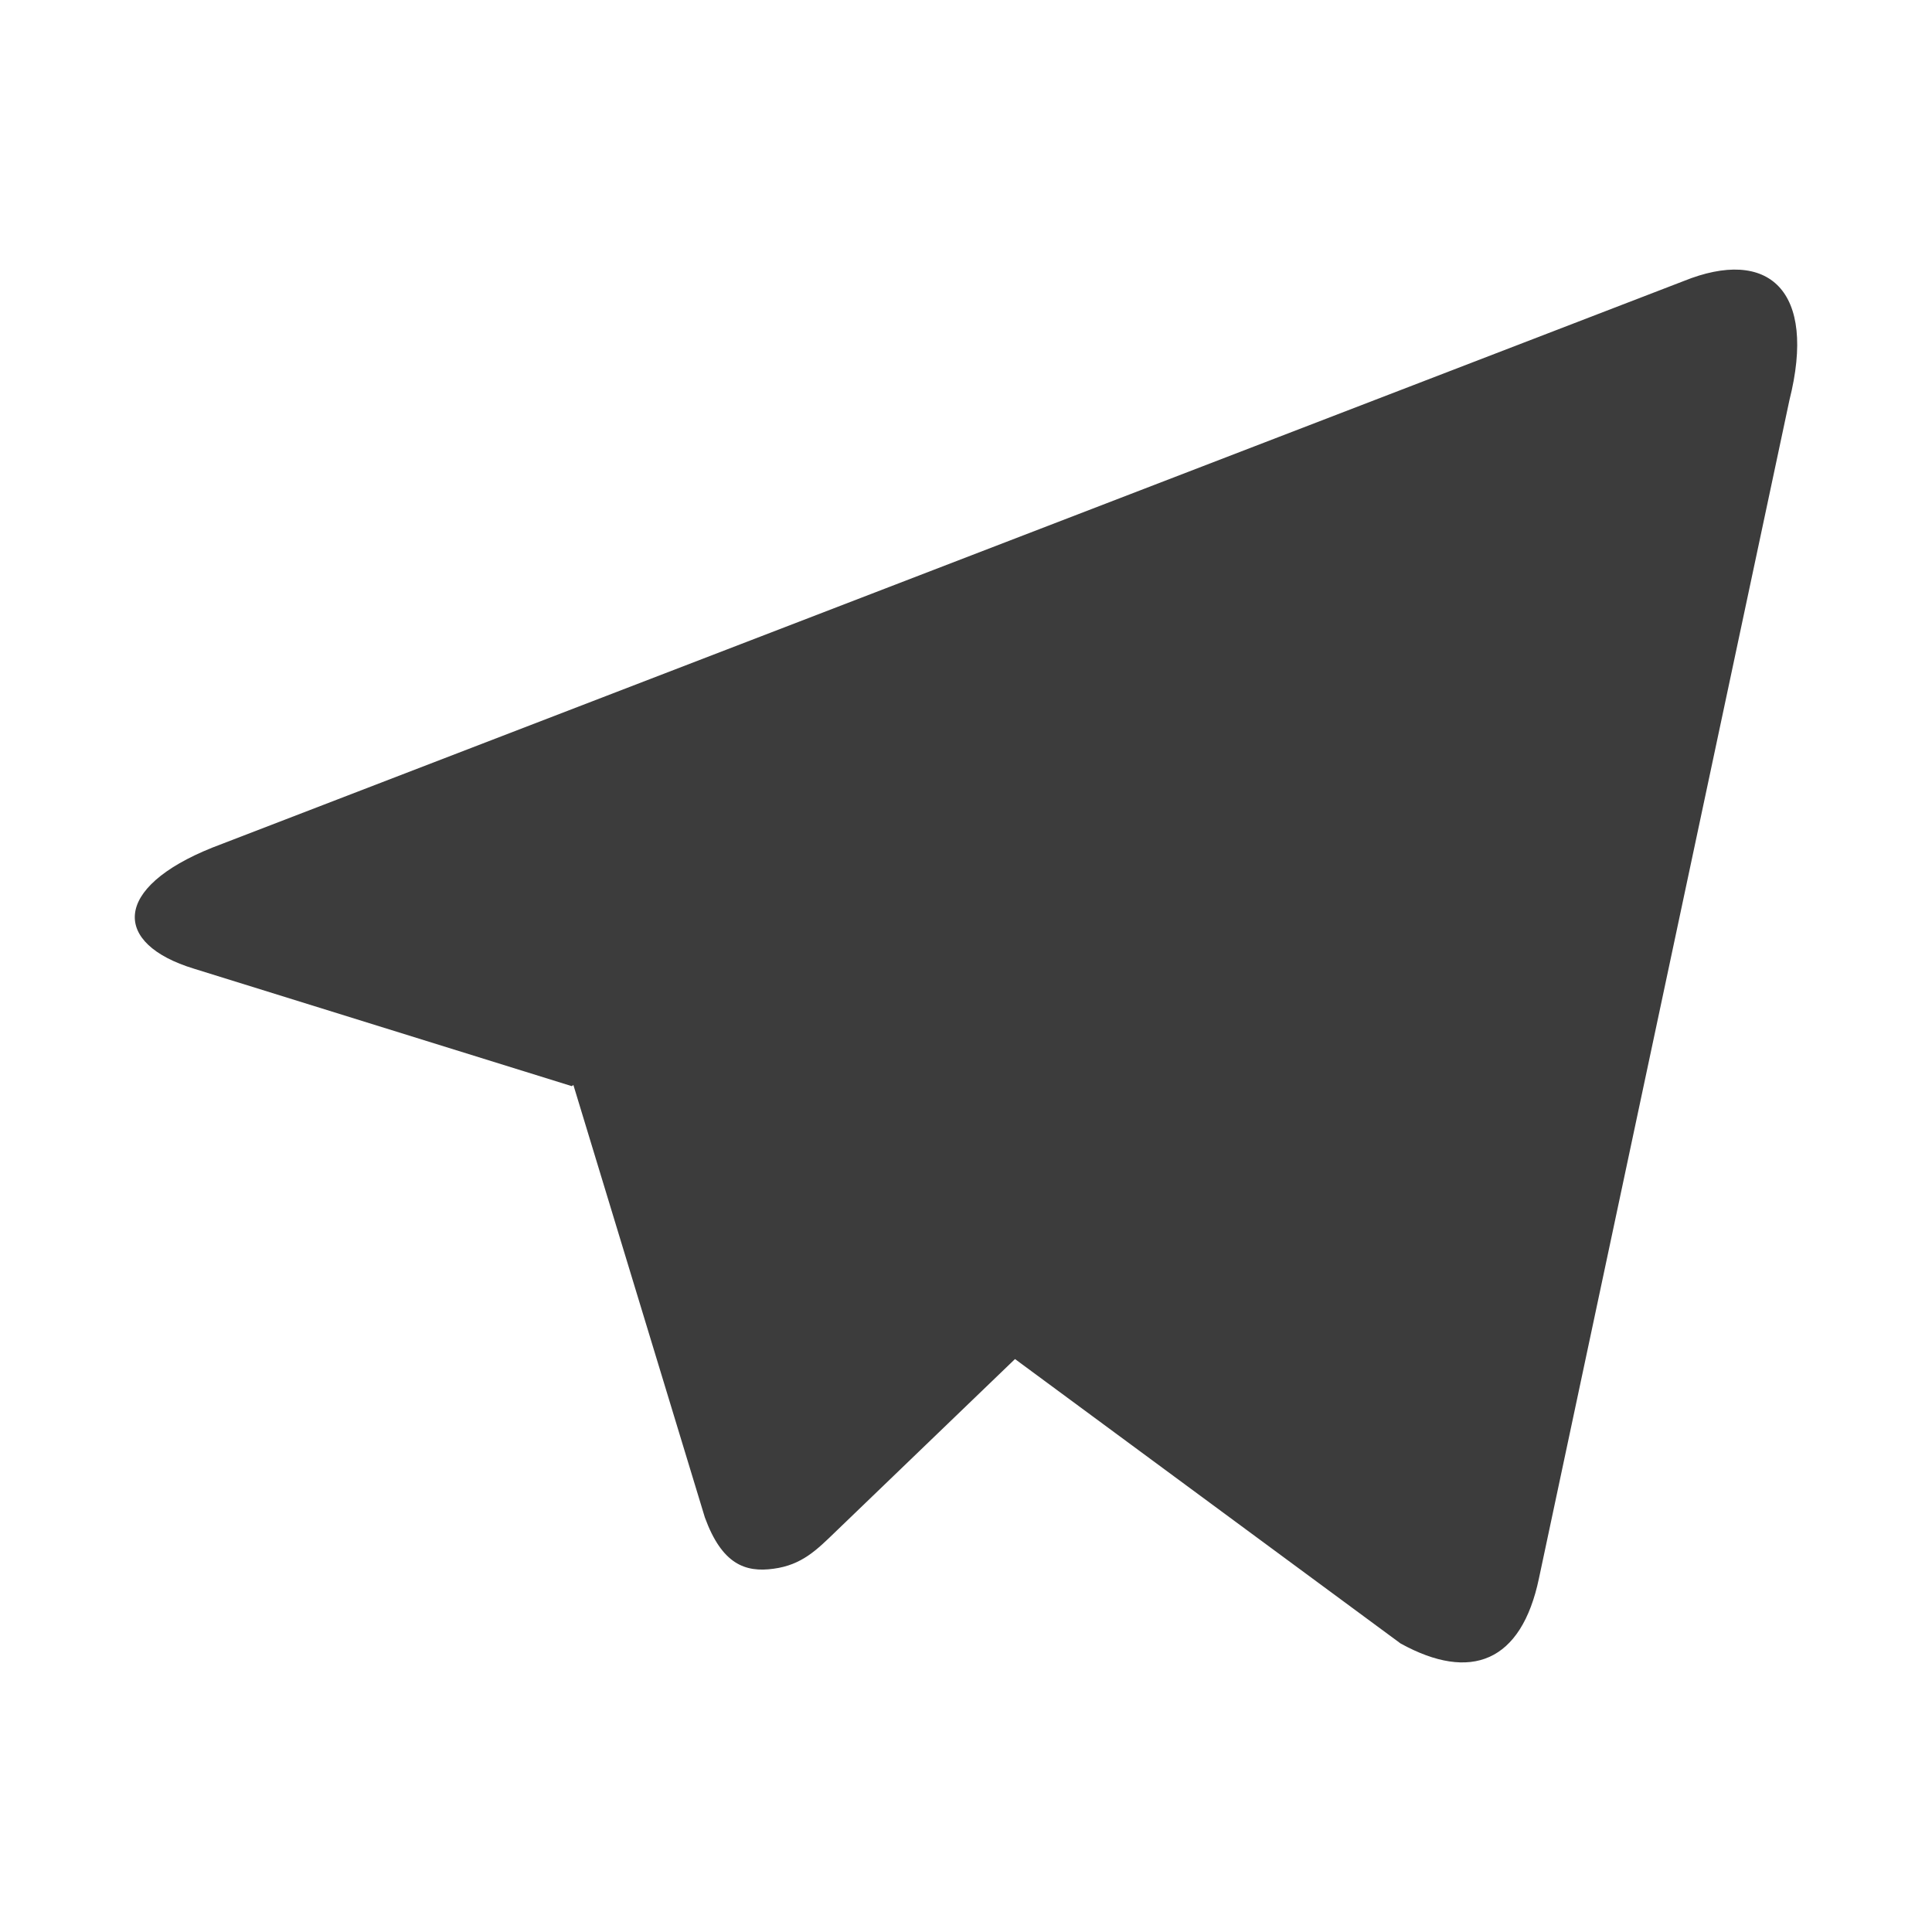 <svg width="86" height="86" viewBox="0 0 86 86" fill="none" xmlns="http://www.w3.org/2000/svg">
<path d="M25.443 48.345L8.638 43.121C5.005 42.015 4.985 39.521 9.452 37.73L74.93 12.517C78.731 10.975 80.884 12.926 79.653 17.814L68.505 70.253C67.725 73.988 65.471 74.88 62.343 73.156L45.181 60.496L37.182 68.194C36.362 68.985 35.696 69.663 34.431 69.83C33.173 70.005 32.137 69.629 31.377 67.55L25.524 48.298L25.443 48.352V48.345Z" fill="#3C3C3C"/>
</svg>
